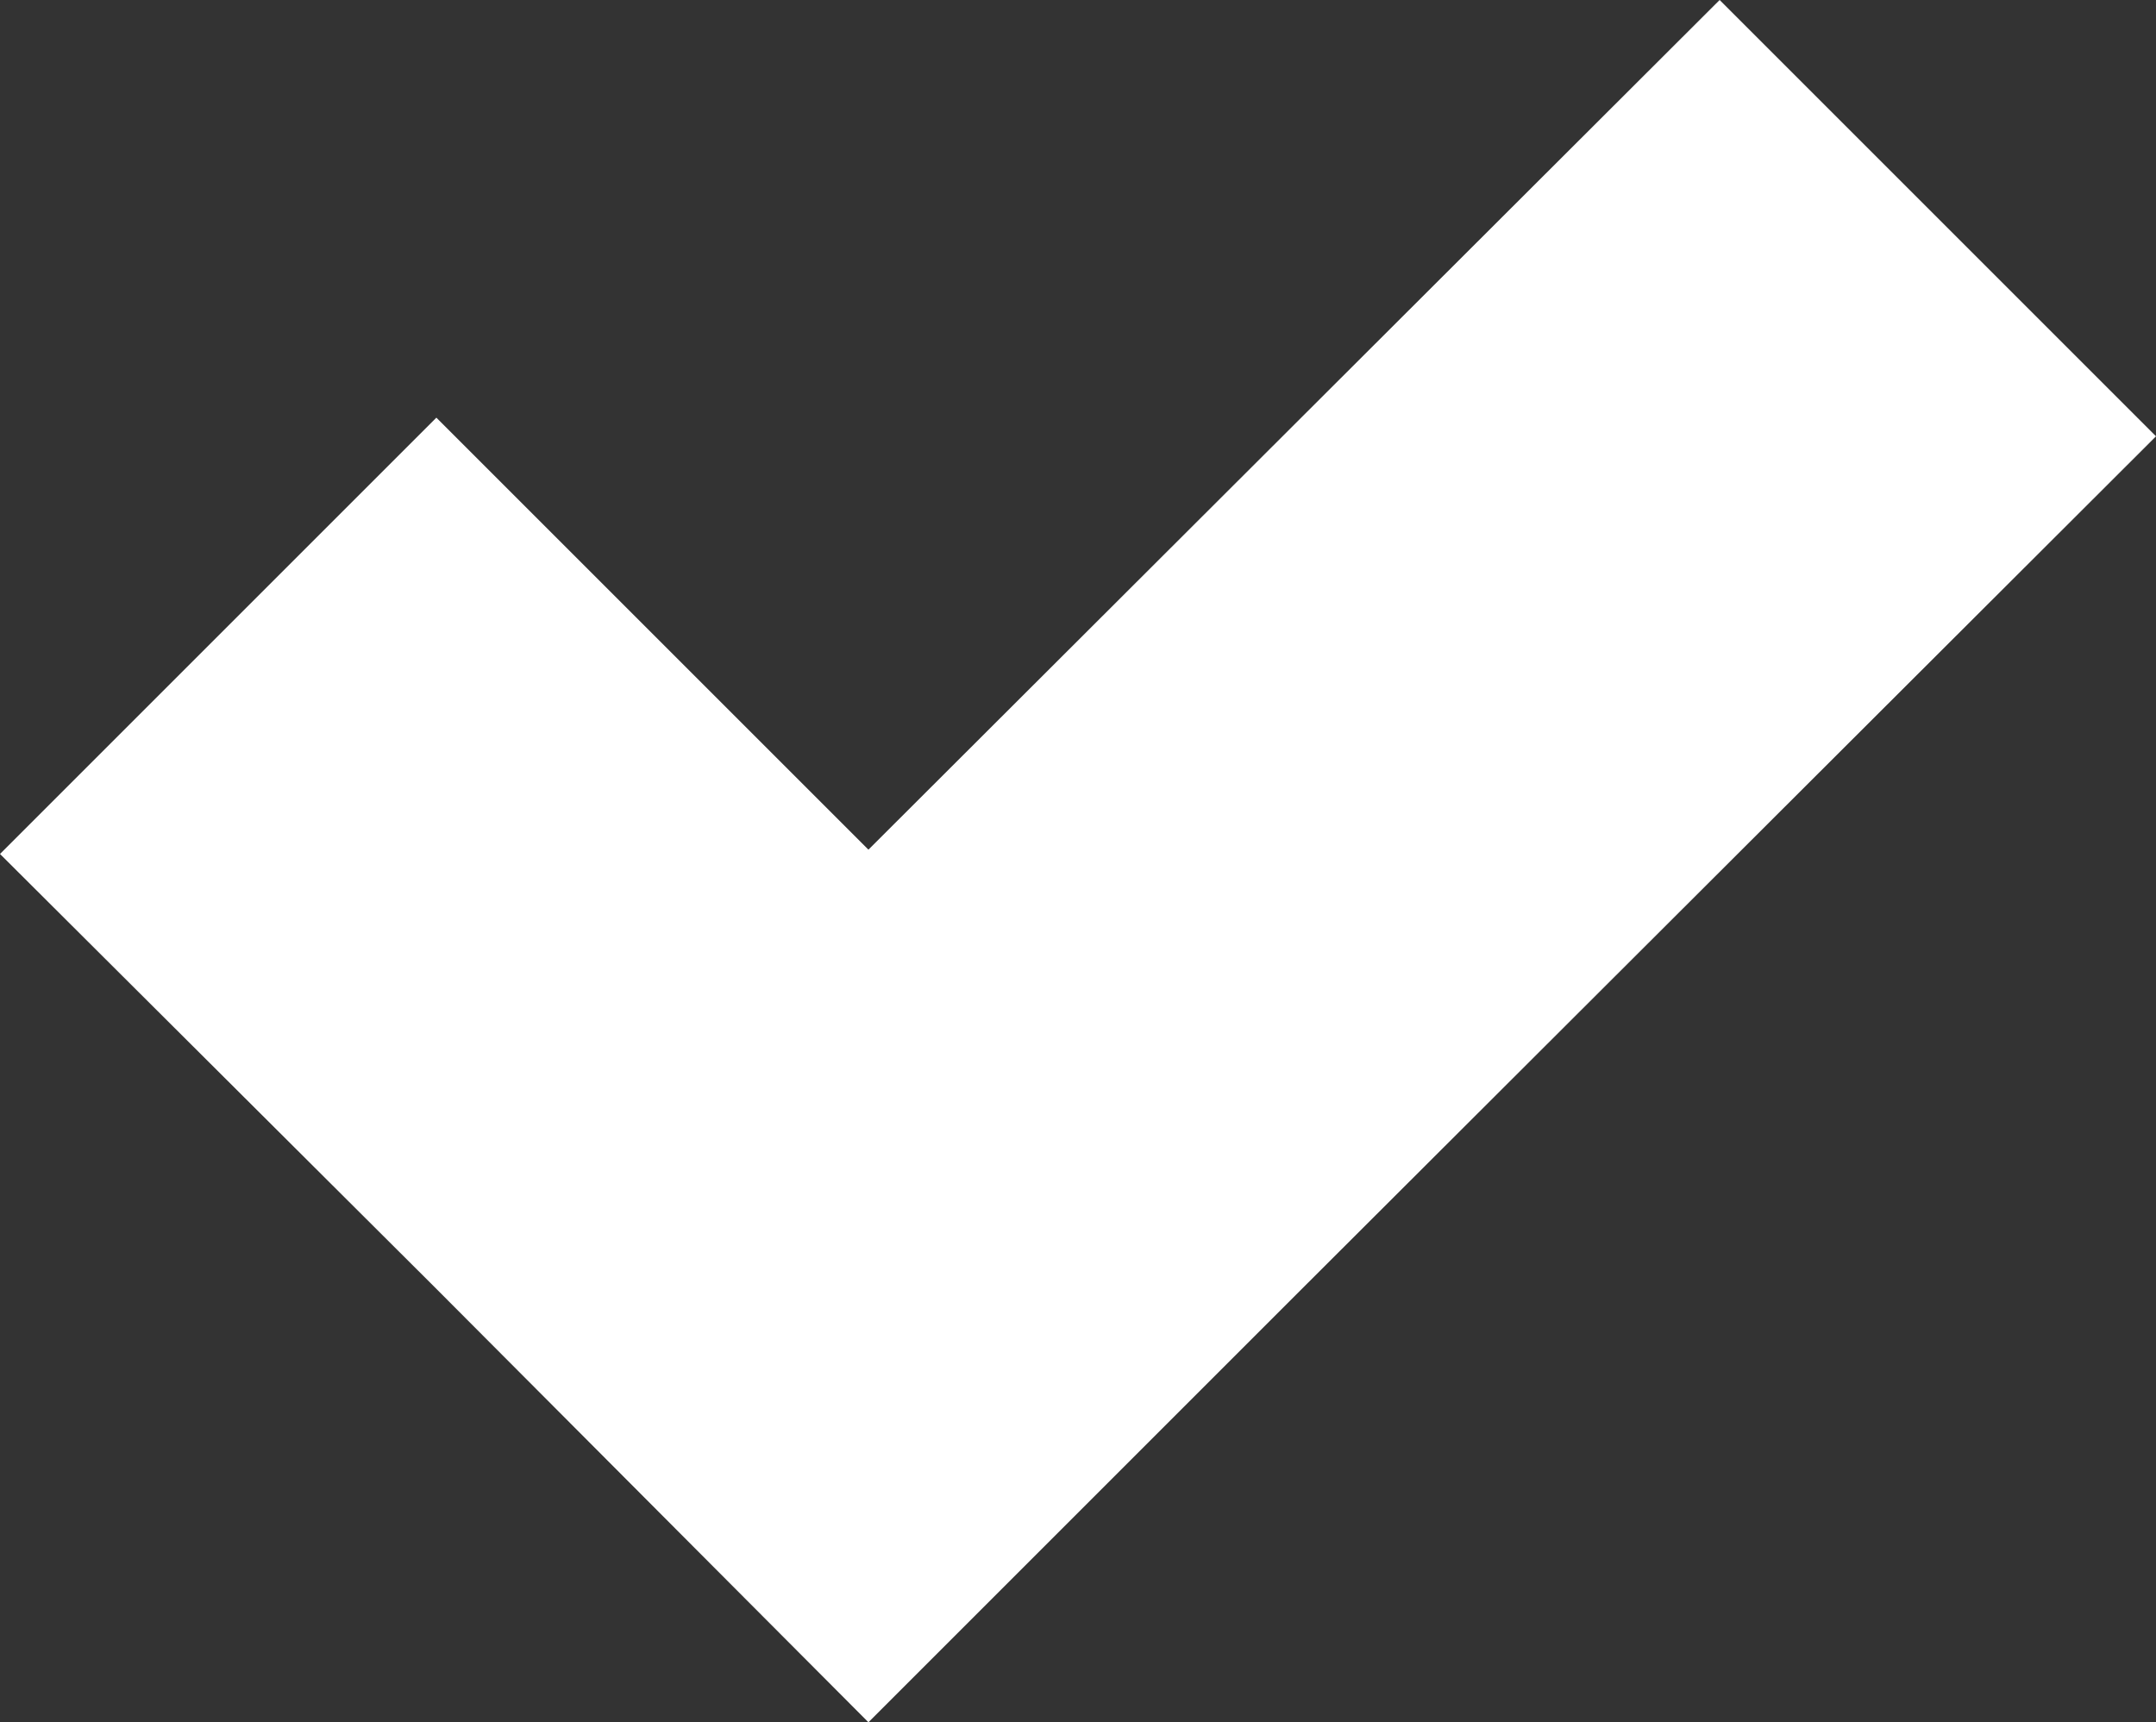 <svg height="12" viewBox="0 0 15.02 12" width="15.02" xmlns="http://www.w3.org/2000/svg"><rect x="0" y="0" width="15.02" height="12" fill="#333333" stroke="none"/><path d="m11.98 0-5.93 5.92-3.01-3.01-3.04 3.04 3.02 3.01 3.03 3.04 3.04-3.04 5.93-5.92z" fill="#fff"/></svg>